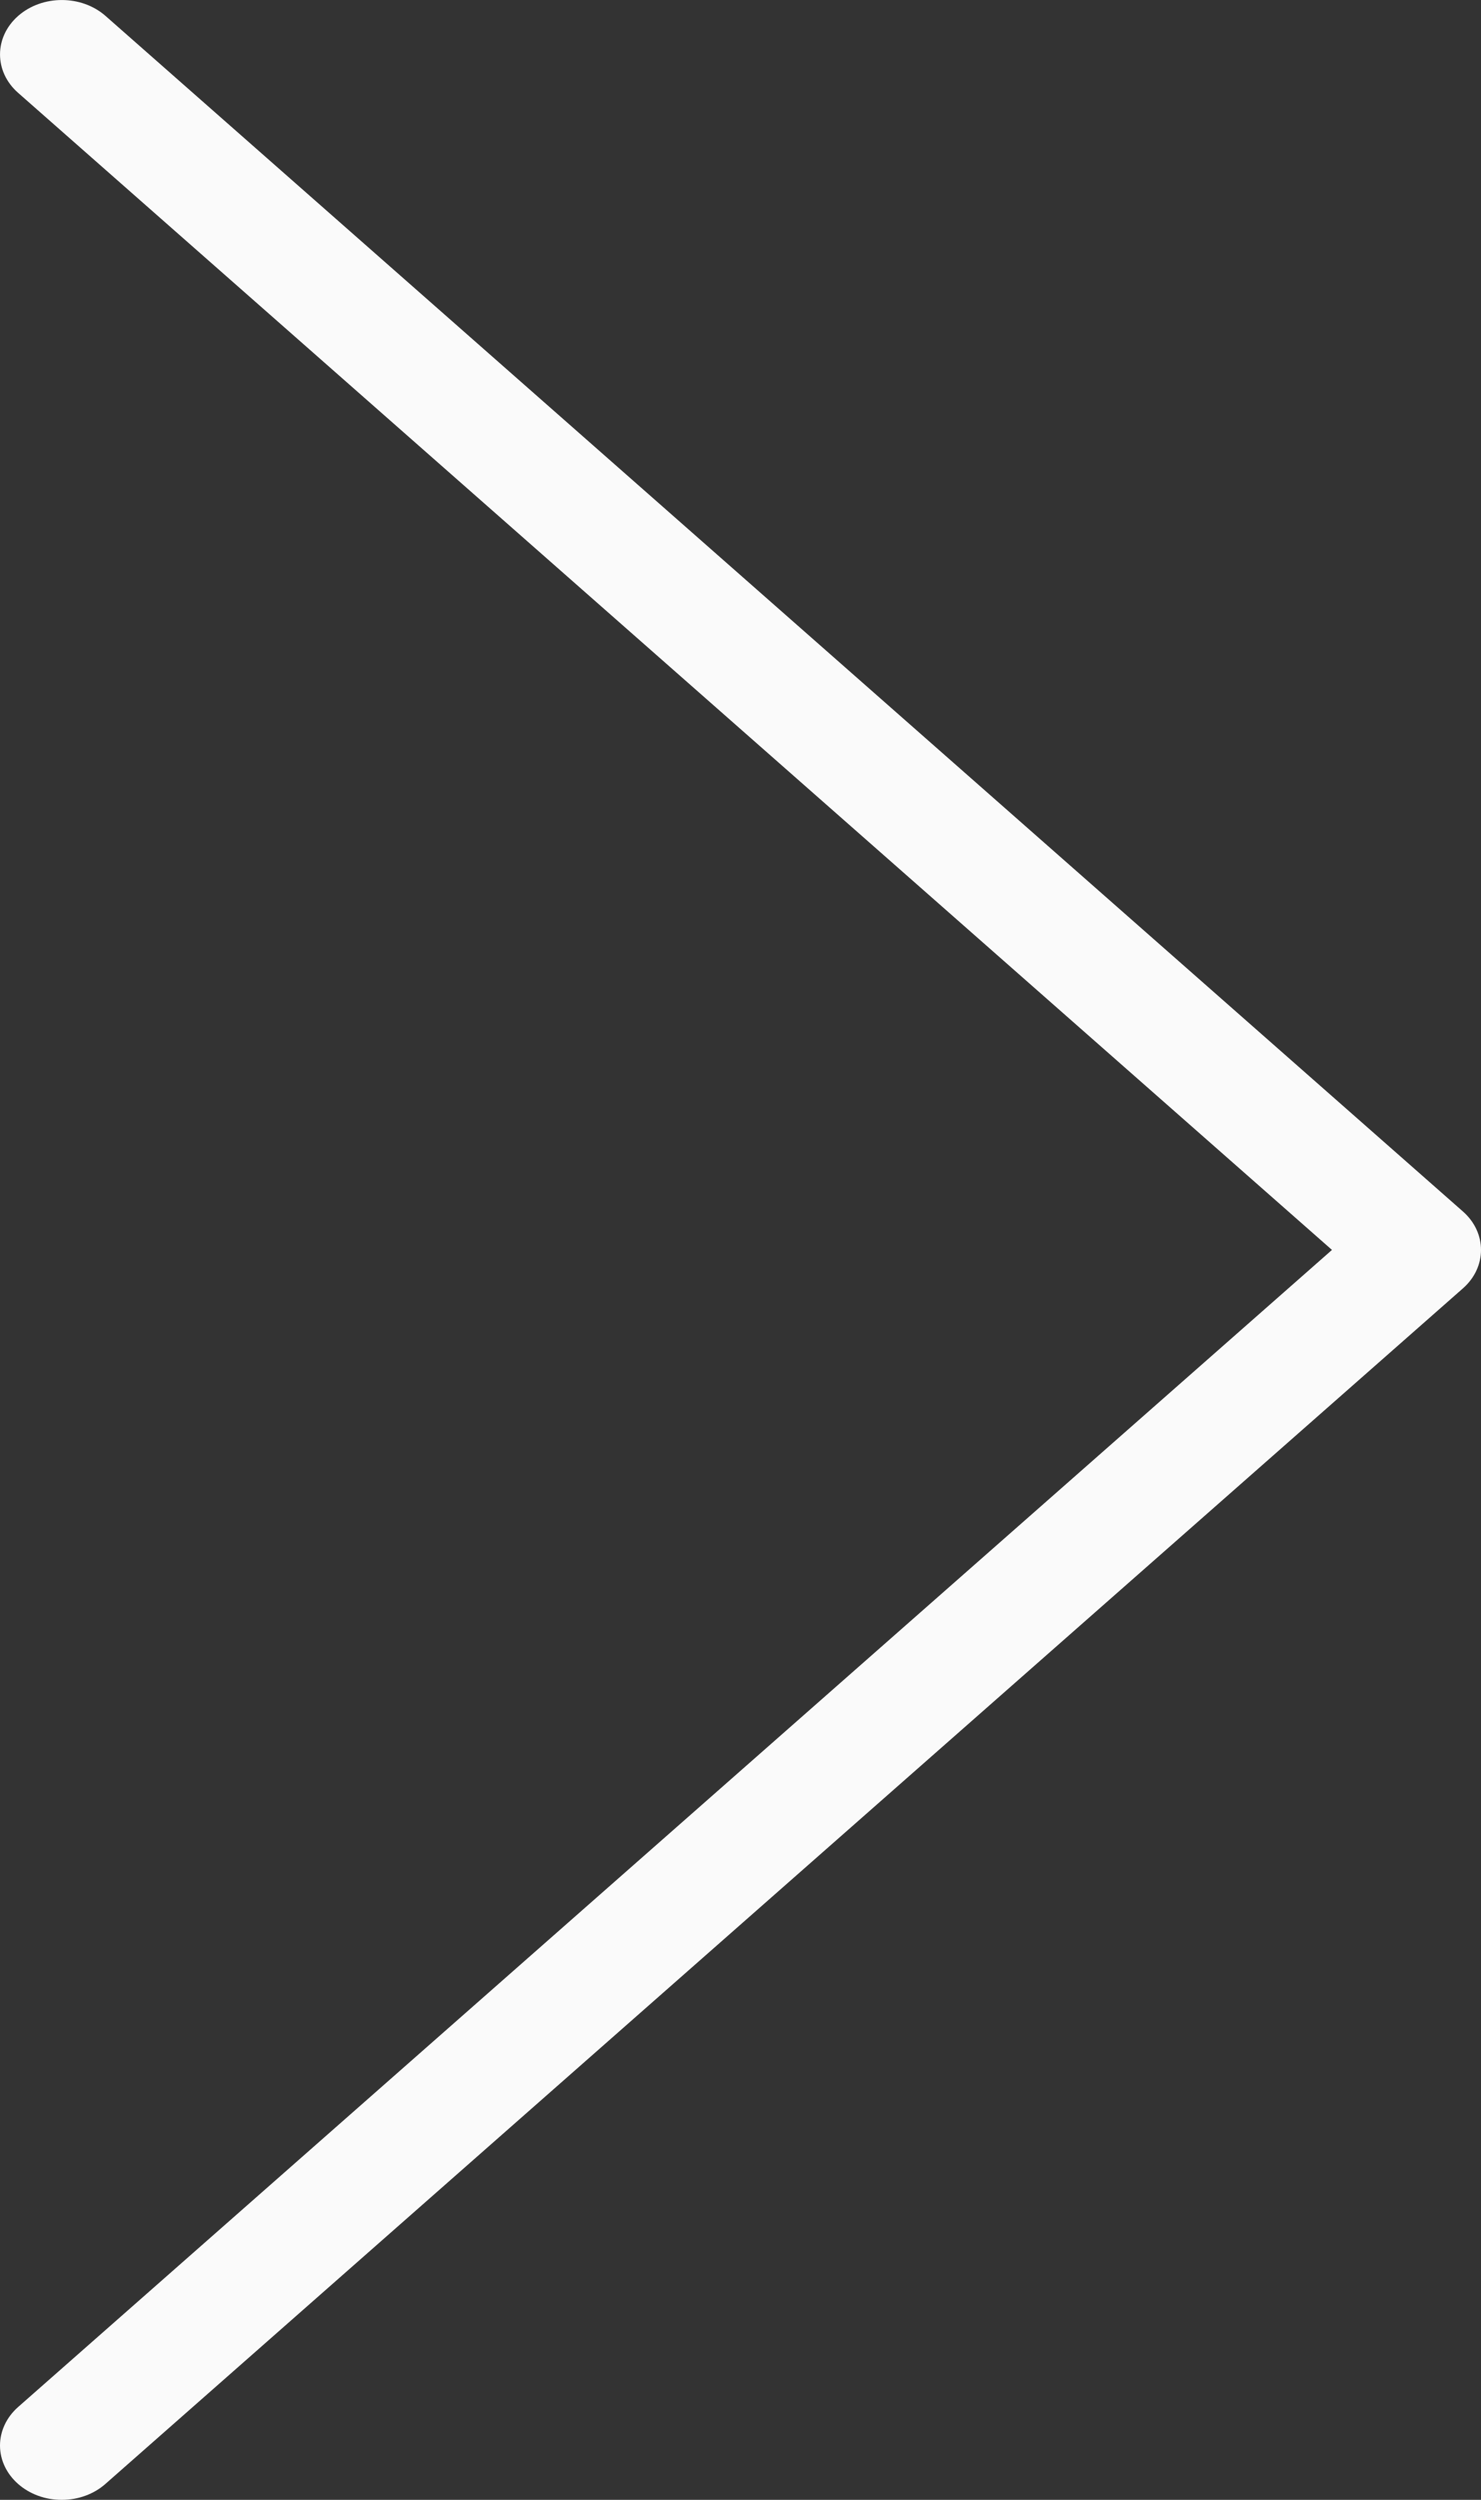 <svg width="16" height="27" viewBox="0 0 16 27" fill="none" xmlns="http://www.w3.org/2000/svg">
<rect x="0" y="0" width="16" height="27" fill="#333333" stroke="none"/>
<path d="M0.668 27C0.3 27.001 0.001 26.738 1.03436e-06 26.414C-0 26.258 0.07 26.108 0.196 25.997L14.39 13.5L0.196 1.003C-0.065 0.774 -0.065 0.402 0.196 0.172C0.457 -0.057 0.879 -0.057 1.14 0.172L15.805 13.085C16.065 13.314 16.065 13.686 15.805 13.915L1.14 26.827C1.015 26.938 0.845 27 0.668 27Z" fill="#FAFAFA"/>
</svg>
